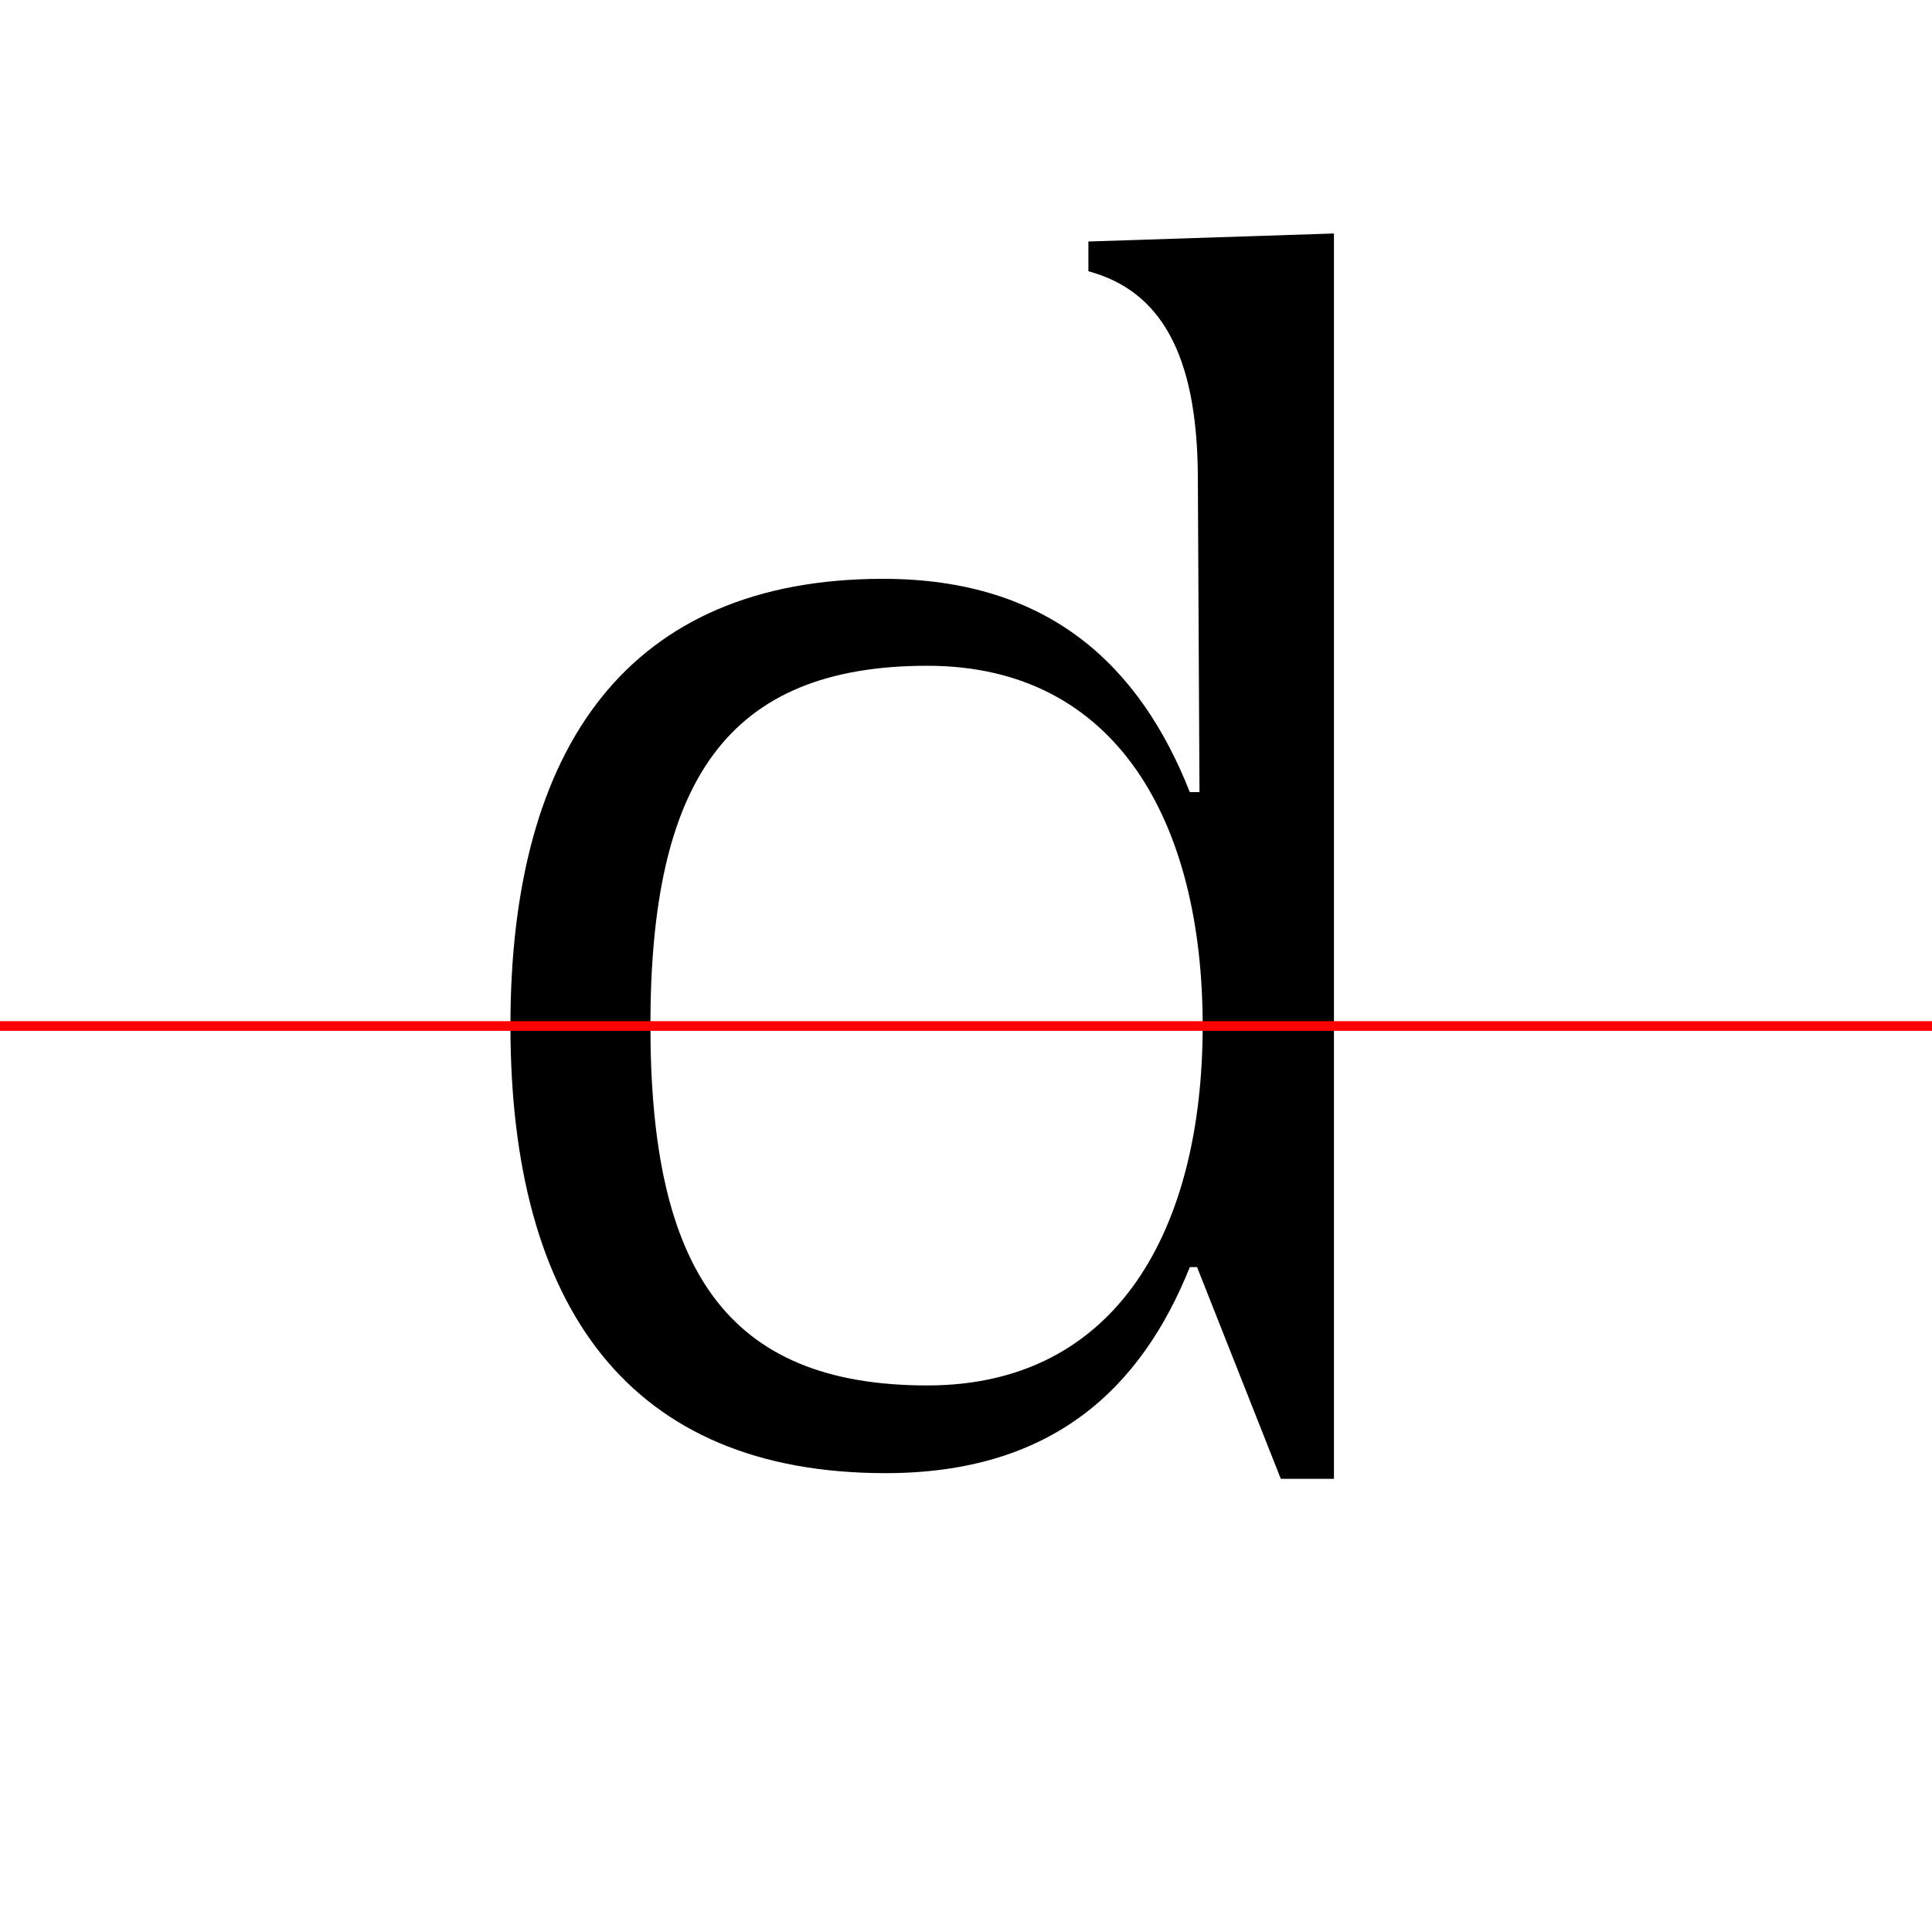 <?xml version="1.0" encoding="UTF-8"?>
<svg width="200" height="200" viewBox="0 0 200 200" version="1.1" xmlns="http://www.w3.org/2000/svg" xmlns:xlink="http://www.w3.org/1999/xlink">
 <rect x="0" y="0" width="200" height="200" fill="#333333" stroke="none"/>
 <path d="M0,0 l200,0 l0,200 l-200,0 Z M0,0" fill="rgb(255,255,255)" transform="matrix(1,0,0,-1,0,200)"/>
 <clipPath id="clip127">
  <path clip-rule="evenodd" d="M0,43.79 l200,0 l0,200 l-200,0 Z M0,43.79" transform="matrix(1,0,0,-1,0,150)"/>
 </clipPath>
 <g clip-path="url(#clip127)">
  <path d="M91.67,-2.5 c17.17,0,26.42,8.67,31.5,21.33 l0.75,0 l8.67,-21.92 l5.5,0 l0,128.92 l-25.42,-0.83 l0,-3.08 c7.42,-2.0,11.25,-8.5,11.33,-21.17 l0.17,-32.75 l-1.0,0 c-5.17,13.08,-14.58,22.08,-31.75,22.08 c-26.25,0,-38.58,-17.25,-38.58,-46.25 c0,-29.17,12.33,-46.33,38.83,-46.33 Z M67.33,43.83 c0,25.17,7.83,37.25,28.67,37.25 c19.75,0,28.5,-16.42,28.5,-37.25 c0,-20.92,-8.75,-37.25,-28.5,-37.25 c-20.83,0,-28.67,12.08,-28.67,37.25 Z M67.33,43.83" fill="rgb(0,0,0)" transform="matrix(1,0,0,-1,0,150)"/>
 </g>
 <clipPath id="clip128">
  <path clip-rule="evenodd" d="M0,-50 l200,0 l0,93.79 l-200,0 Z M0,-50" transform="matrix(1,0,0,-1,0,150)"/>
 </clipPath>
 <g clip-path="url(#clip128)">
  <path d="M91.67,-2.5 c17.17,0,26.42,8.67,31.5,21.33 l0.75,0 l8.67,-21.92 l5.5,0 l0,128.92 l-25.42,-0.83 l0,-3.08 c7.42,-2.0,11.25,-8.5,11.33,-21.17 l0.17,-32.75 l-1.0,0 c-5.17,13.08,-14.58,22.08,-31.75,22.08 c-26.25,0,-38.58,-17.25,-38.58,-46.25 c0,-29.17,12.33,-46.33,38.83,-46.33 Z M67.33,43.83 c0,25.17,7.83,37.25,28.67,37.25 c19.75,0,28.5,-16.42,28.5,-37.25 c0,-20.92,-8.75,-37.25,-28.5,-37.25 c-20.83,0,-28.67,12.08,-28.67,37.25 Z M67.33,43.83" fill="rgb(0,0,0)" transform="matrix(1,0,0,-1,0,150)"/>
 </g>
 <path d="M0,43.79 l200,0" fill="none" stroke="rgb(255,0,0)" stroke-width="1" transform="matrix(1,0,0,-1,0,150)"/>
</svg>